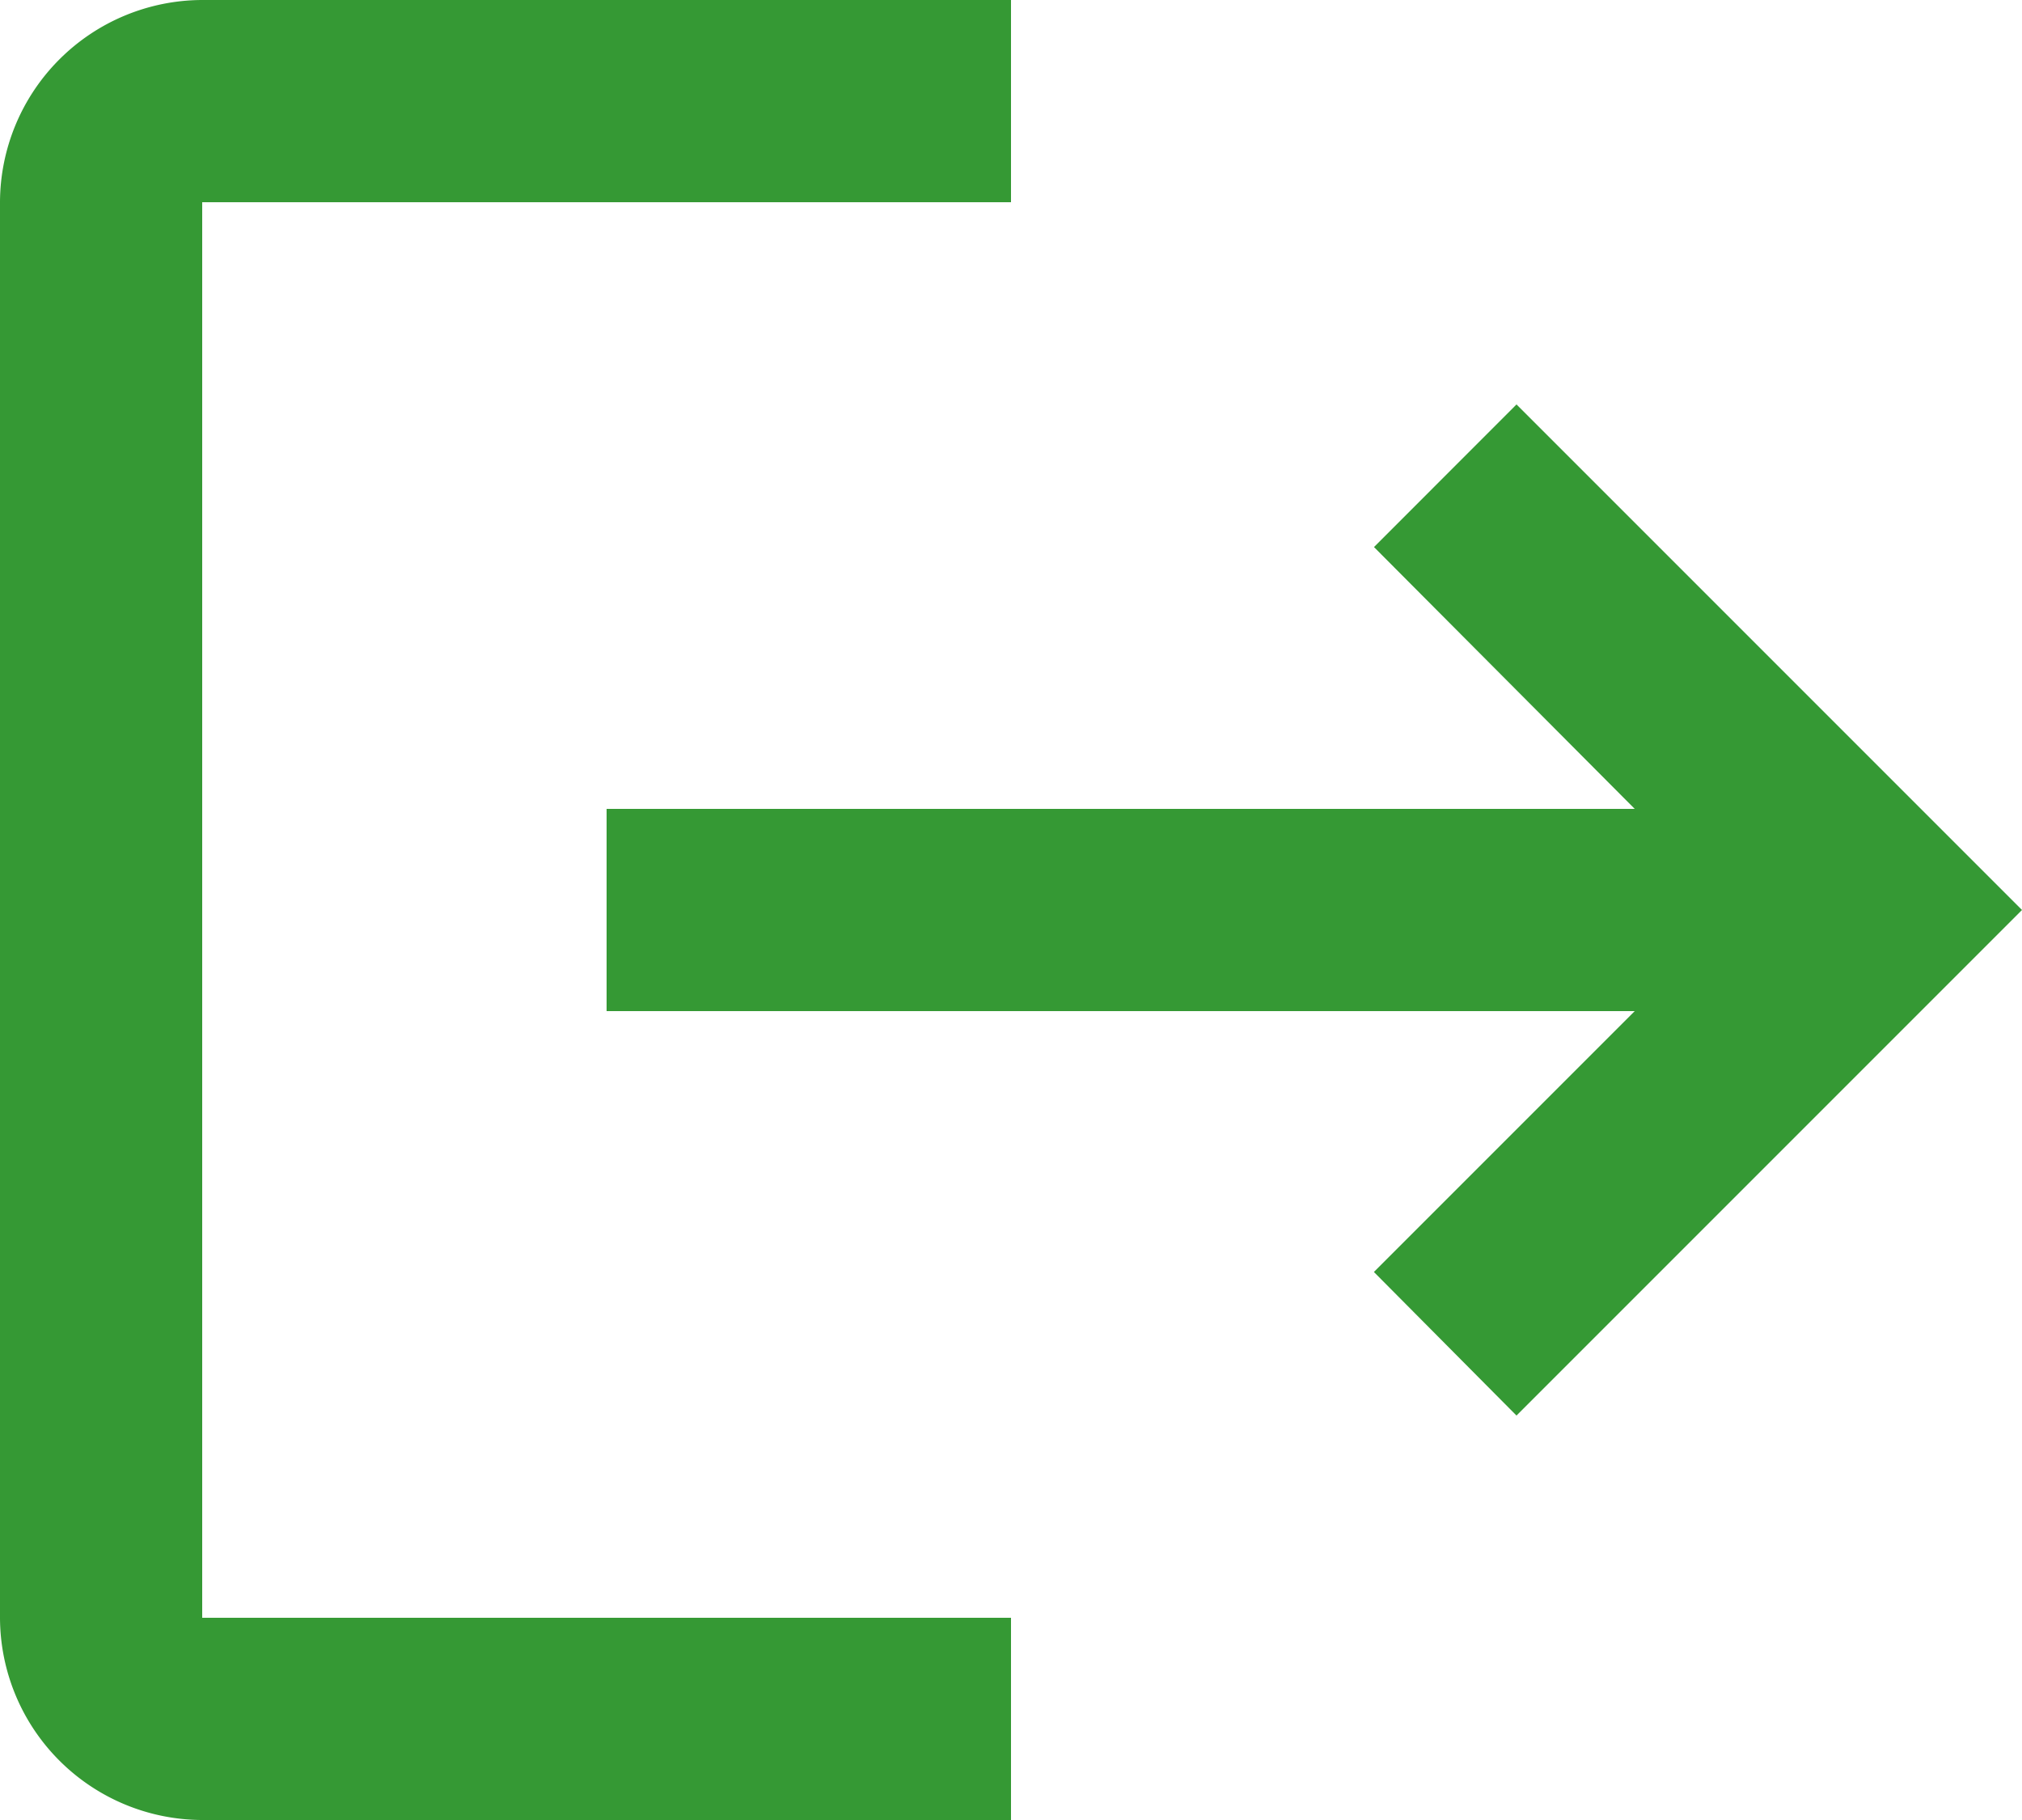 <svg xmlns="http://www.w3.org/2000/svg" width="21" height="18.9" viewBox="0 0 21 18.9">
  <path id="Path_99" data-name="Path 99" d="M17.75,7.2l-1.48,1.481L18.978,11.4H8.3v2.1H18.978l-2.709,2.709L17.75,17.7,23,12.45ZM4.1,5.1h8.4V3H4.1A2.106,2.106,0,0,0,2,5.1V19.8a2.106,2.106,0,0,0,2.1,2.1h8.4V19.8H4.1Z" transform="translate(-2 -3)" fill="#359934"/>
</svg>
